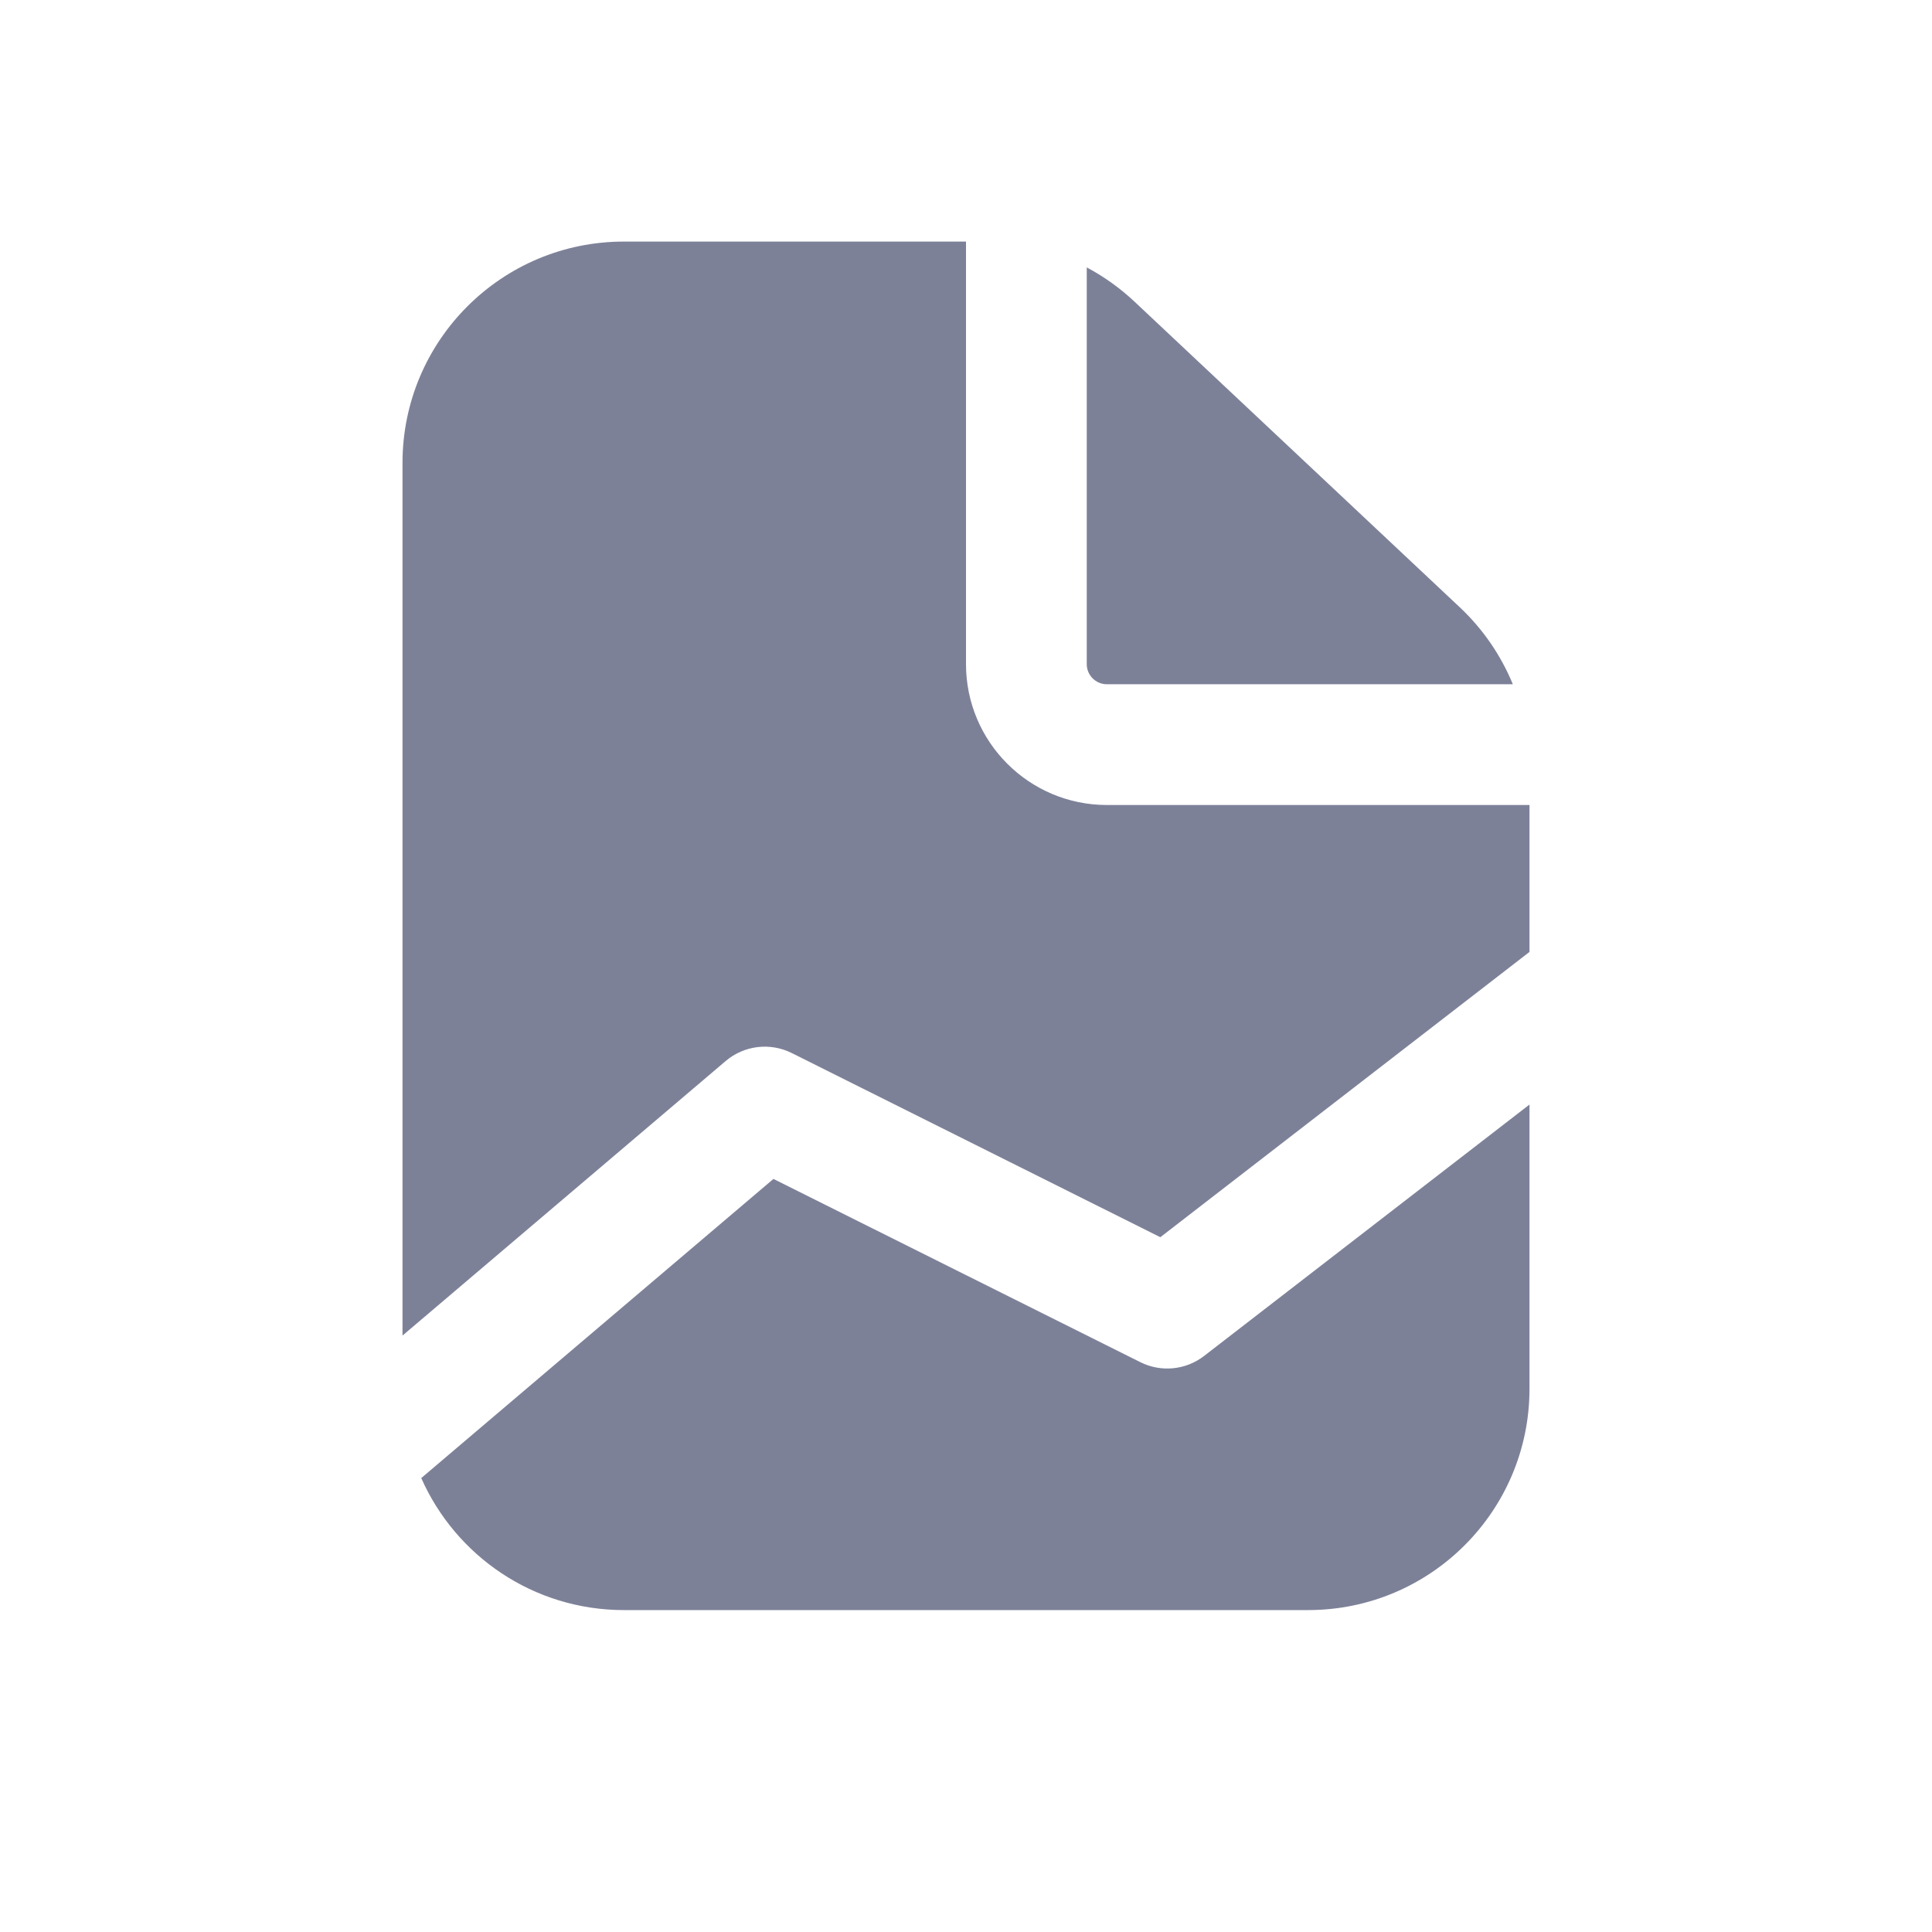<svg width="24" height="24" viewBox="0 0 24 24" fill="none" xmlns="http://www.w3.org/2000/svg">
<path d="M12 8.25V3.001H7.75C6.231 3.001 5 4.232 5 5.751V16.591L9.014 13.181C9.243 12.986 9.566 12.947 9.835 13.081L14.414 15.369L19 11.825V10H13.75C12.784 10 12 9.216 12 8.25Z" fill="#7D8198"/>
<path d="M19 13.721L14.959 16.843C14.731 17.02 14.422 17.05 14.165 16.921L9.608 14.645L5.233 18.361C5.66 19.327 6.626 20.001 7.75 20.001H16.25C17.769 20.001 19 18.77 19 17.251V13.721Z" fill="#7D8198"/>
<path d="M13.5 8.25V3.322C13.714 3.436 13.913 3.578 14.093 3.747L18.133 7.543C18.422 7.814 18.645 8.141 18.793 8.5H13.75C13.612 8.5 13.5 8.388 13.5 8.25Z" fill="#7D8198"/>
</svg>
